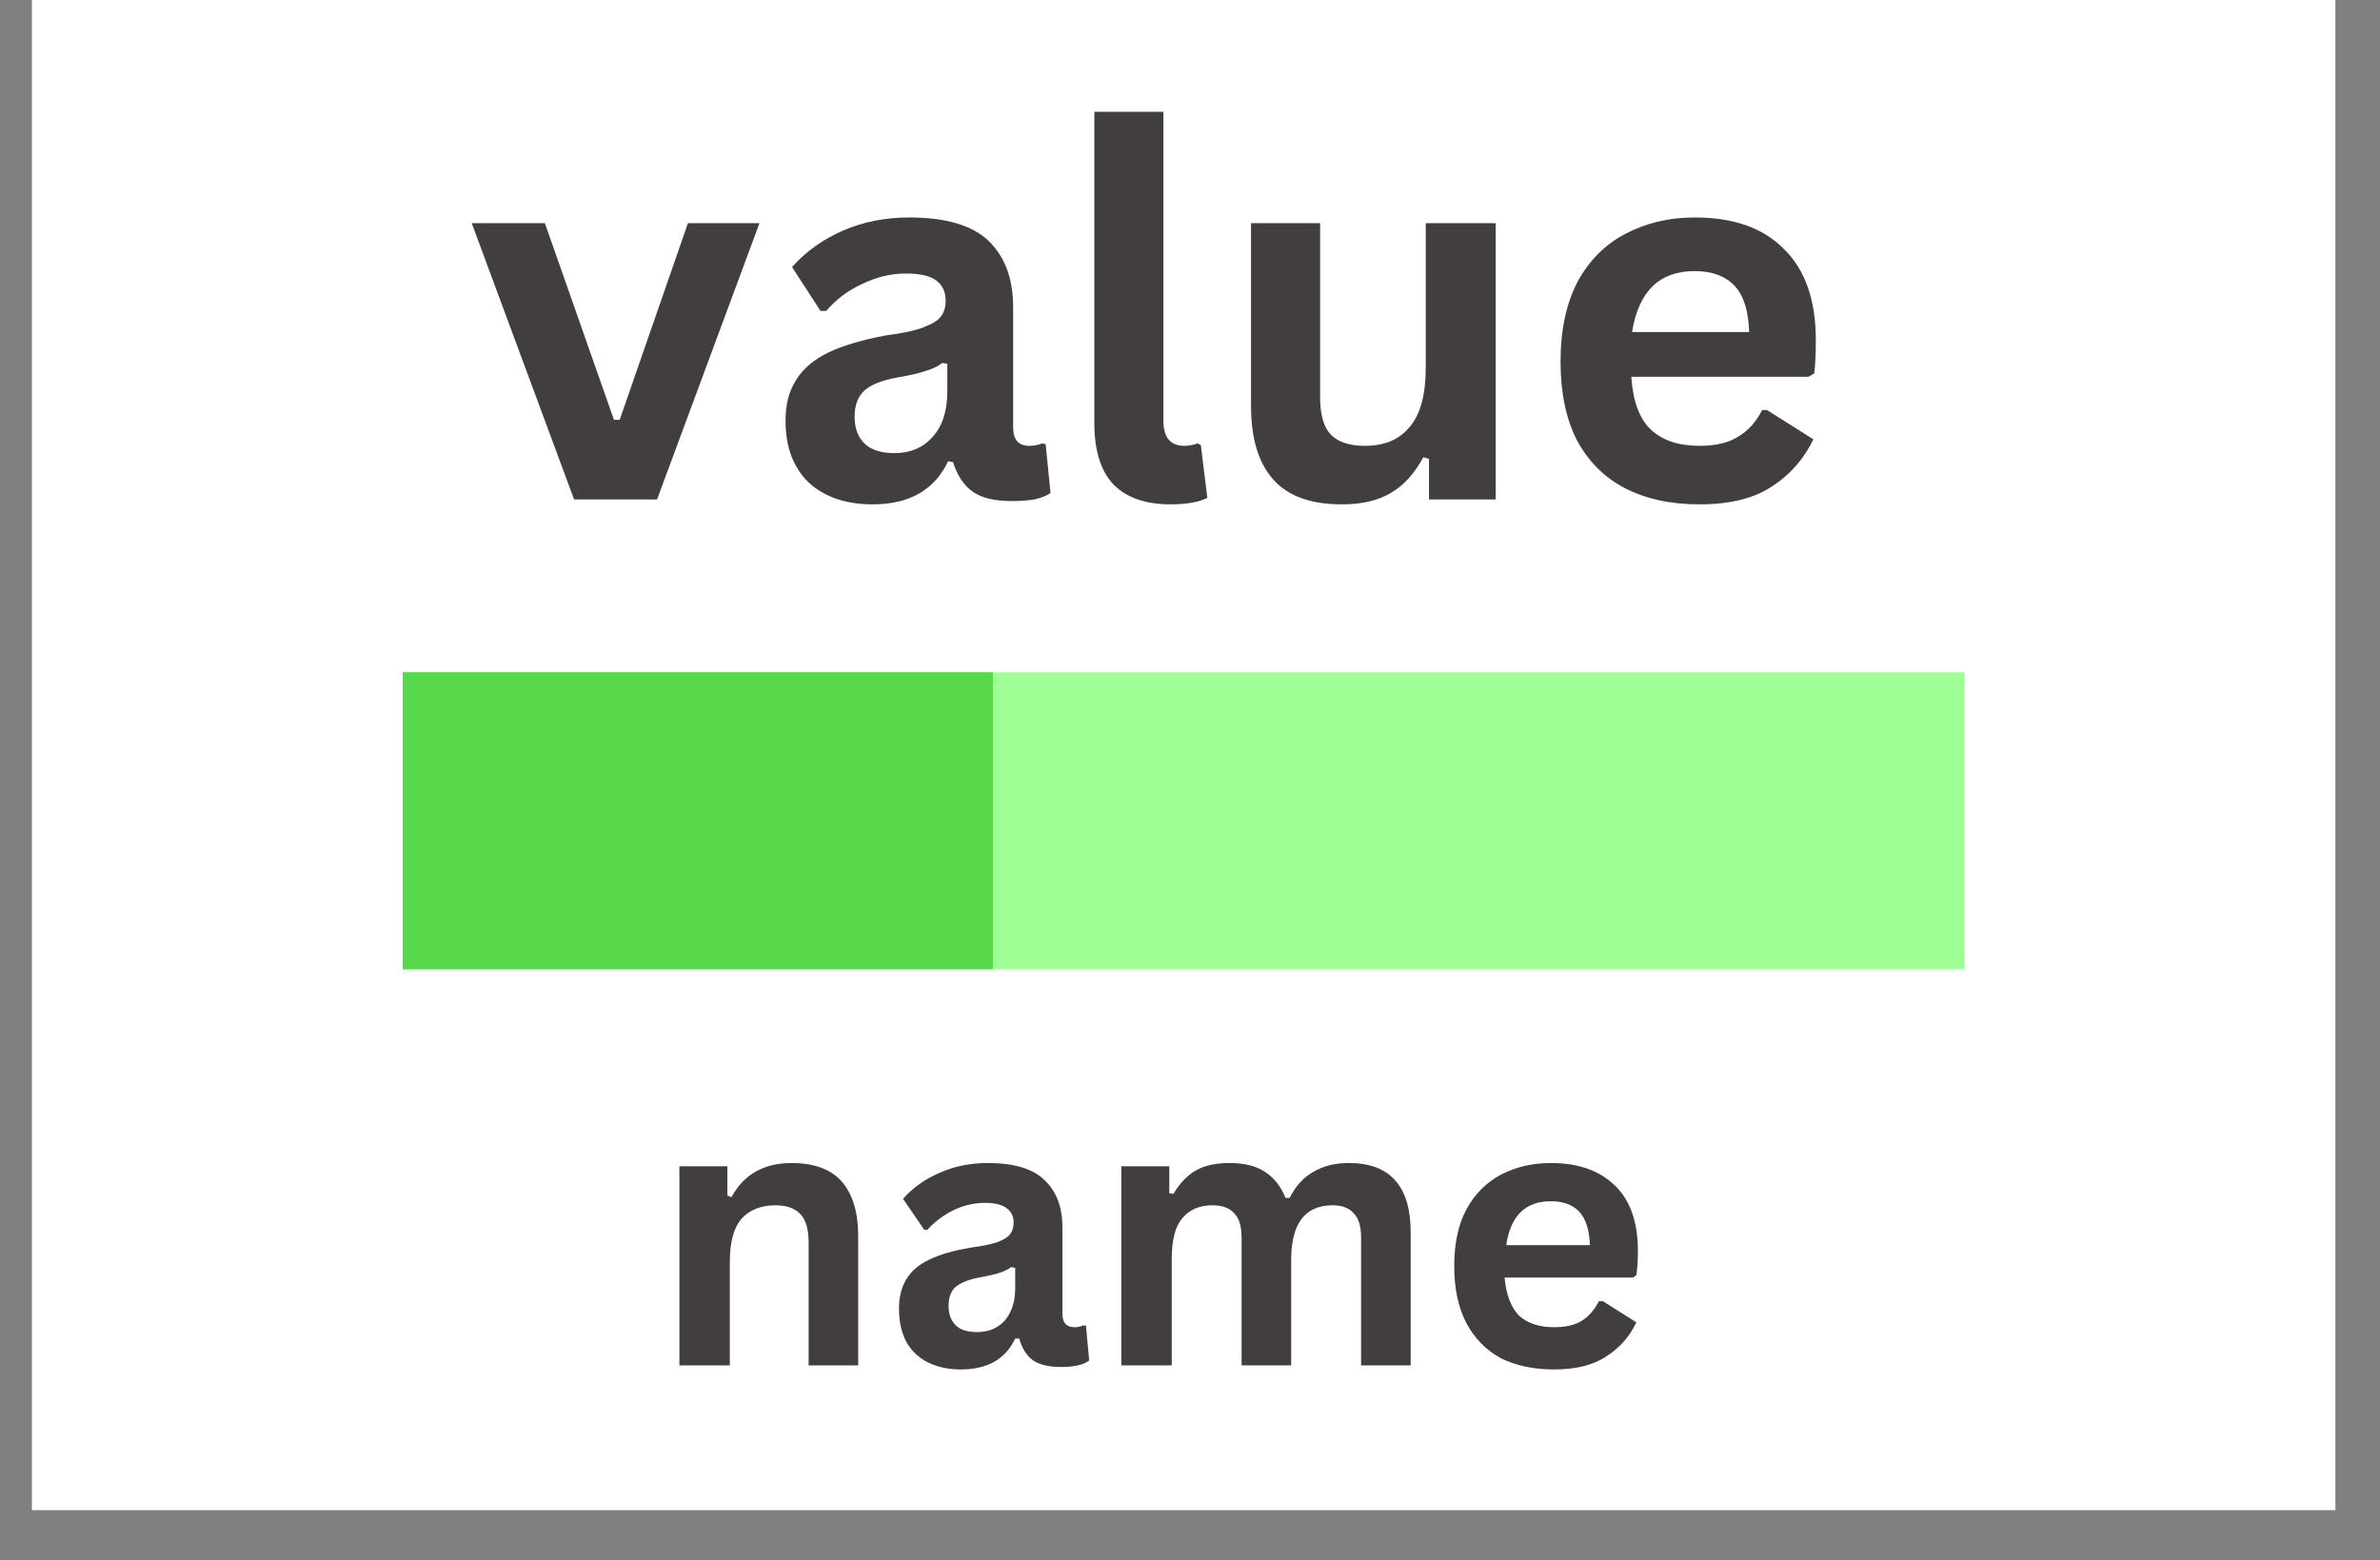 <svg xmlns="http://www.w3.org/2000/svg" xmlns:xlink="http://www.w3.org/1999/xlink" width="61" zoomAndPan="magnify" viewBox="0 0 45.75 30" height="40" preserveAspectRatio="xMidYMid meet" version="1.2"><rect x="0" y="0" width="45.75" height="30" fill="#808080" stroke="none"/><defs><clipPath id="c7dcc3ee8b"><path d="M 0.617 0 L 44.891 0 L 44.891 29.031 L 0.617 29.031 Z M 0.617 0 "/></clipPath><clipPath id="83ec7687e9"><path d="M 7.742 12.926 L 37.762 12.926 L 37.762 18.637 L 7.742 18.637 Z M 7.742 12.926 "/></clipPath><clipPath id="74289ecaa4"><path d="M 7.742 12.926 L 19.086 12.926 L 19.086 18.637 L 7.742 18.637 Z M 7.742 12.926 "/></clipPath></defs><g id="09f1866558"><g clip-rule="nonzero" clip-path="url(#c7dcc3ee8b)"><path style=" stroke:none;fill-rule:nonzero;fill:#ffffff;fill-opacity:1;" d="M 0.617 0 L 44.891 0 L 44.891 29.031 L 0.617 29.031 Z M 0.617 0 "/><path style=" stroke:none;fill-rule:nonzero;fill:#ffffff;fill-opacity:1;" d="M 0.617 0 L 44.891 0 L 44.891 29.031 L 0.617 29.031 Z M 0.617 0 "/></g><g style="fill:#423e3e;fill-opacity:1;"><g transform="translate(8.974, 9.603)"><path style="stroke:none" d="M 3.656 0 L 2.062 0 L 0.094 -5.312 L 1.5 -5.312 L 2.828 -1.531 L 2.938 -1.531 L 4.25 -5.312 L 5.625 -5.312 Z M 3.656 0 "/></g><g transform="translate(14.694, 9.603)"><path style="stroke:none" d="M 2.078 0.094 C 1.734 0.094 1.438 0.031 1.188 -0.094 C 0.938 -0.219 0.742 -0.398 0.609 -0.641 C 0.473 -0.879 0.406 -1.172 0.406 -1.516 C 0.406 -1.828 0.473 -2.086 0.609 -2.297 C 0.742 -2.516 0.953 -2.691 1.234 -2.828 C 1.516 -2.961 1.883 -3.07 2.344 -3.156 C 2.664 -3.195 2.906 -3.25 3.062 -3.312 C 3.227 -3.375 3.336 -3.441 3.391 -3.516 C 3.453 -3.598 3.484 -3.695 3.484 -3.812 C 3.484 -3.988 3.426 -4.117 3.312 -4.203 C 3.195 -4.297 3 -4.344 2.719 -4.344 C 2.426 -4.344 2.145 -4.273 1.875 -4.141 C 1.602 -4.016 1.375 -3.844 1.188 -3.625 L 1.078 -3.625 L 0.531 -4.469 C 0.801 -4.77 1.129 -5.004 1.516 -5.172 C 1.898 -5.336 2.32 -5.422 2.781 -5.422 C 3.488 -5.422 4 -5.27 4.312 -4.969 C 4.625 -4.664 4.781 -4.242 4.781 -3.703 L 4.781 -1.391 C 4.781 -1.148 4.883 -1.031 5.094 -1.031 C 5.176 -1.031 5.258 -1.047 5.344 -1.078 L 5.406 -1.062 L 5.5 -0.125 C 5.426 -0.07 5.32 -0.031 5.188 0 C 5.062 0.02 4.922 0.031 4.766 0.031 C 4.441 0.031 4.191 -0.023 4.016 -0.141 C 3.836 -0.266 3.707 -0.457 3.625 -0.719 L 3.531 -0.734 C 3.27 -0.18 2.785 0.094 2.078 0.094 Z M 2.5 -0.891 C 2.801 -0.891 3.047 -0.992 3.234 -1.203 C 3.422 -1.41 3.516 -1.703 3.516 -2.078 L 3.516 -2.609 L 3.422 -2.625 C 3.336 -2.562 3.227 -2.508 3.094 -2.469 C 2.969 -2.426 2.785 -2.383 2.547 -2.344 C 2.254 -2.289 2.047 -2.207 1.922 -2.094 C 1.797 -1.977 1.734 -1.812 1.734 -1.594 C 1.734 -1.363 1.801 -1.188 1.938 -1.062 C 2.07 -0.945 2.258 -0.891 2.5 -0.891 Z M 2.5 -0.891 "/></g><g transform="translate(20.302, 9.603)"><path style="stroke:none" d="M 2.203 0.094 C 1.723 0.094 1.359 -0.031 1.109 -0.281 C 0.859 -0.539 0.734 -0.938 0.734 -1.469 L 0.734 -7.453 L 2.062 -7.453 L 2.062 -1.516 C 2.062 -1.191 2.195 -1.031 2.469 -1.031 C 2.551 -1.031 2.633 -1.047 2.719 -1.078 L 2.781 -1.047 L 2.906 -0.031 C 2.832 0.008 2.734 0.039 2.609 0.062 C 2.492 0.082 2.359 0.094 2.203 0.094 Z M 2.203 0.094 "/></g><g transform="translate(23.36, 9.603)"><path style="stroke:none" d="M 2.438 0.094 C 1.832 0.094 1.391 -0.066 1.109 -0.391 C 0.828 -0.711 0.688 -1.18 0.688 -1.797 L 0.688 -5.312 L 2.016 -5.312 L 2.016 -1.969 C 2.016 -1.633 2.082 -1.395 2.219 -1.25 C 2.363 -1.102 2.582 -1.031 2.875 -1.031 C 3.25 -1.031 3.535 -1.148 3.734 -1.391 C 3.941 -1.629 4.047 -2.008 4.047 -2.531 L 4.047 -5.312 L 5.391 -5.312 L 5.391 0 L 4.109 0 L 4.109 -0.781 L 4 -0.812 C 3.832 -0.5 3.625 -0.27 3.375 -0.125 C 3.133 0.02 2.82 0.094 2.438 0.094 Z M 2.438 0.094 "/></g><g transform="translate(29.514, 9.603)"><path style="stroke:none" d="M 5.25 -2.359 L 1.844 -2.359 C 1.875 -1.891 2 -1.551 2.219 -1.344 C 2.445 -1.133 2.758 -1.031 3.156 -1.031 C 3.457 -1.031 3.703 -1.086 3.891 -1.203 C 4.086 -1.316 4.242 -1.488 4.359 -1.719 L 4.453 -1.719 L 5.344 -1.156 C 5.164 -0.781 4.898 -0.477 4.547 -0.25 C 4.203 -0.02 3.738 0.094 3.156 0.094 C 2.602 0.094 2.125 -0.008 1.719 -0.219 C 1.32 -0.426 1.016 -0.734 0.797 -1.141 C 0.586 -1.555 0.484 -2.062 0.484 -2.656 C 0.484 -3.258 0.594 -3.77 0.812 -4.188 C 1.039 -4.602 1.348 -4.91 1.734 -5.109 C 2.129 -5.316 2.57 -5.422 3.062 -5.422 C 3.812 -5.422 4.383 -5.219 4.781 -4.812 C 5.188 -4.414 5.391 -3.832 5.391 -3.062 C 5.391 -2.781 5.379 -2.566 5.359 -2.422 Z M 4.109 -3.219 C 4.098 -3.625 4.004 -3.922 3.828 -4.109 C 3.648 -4.297 3.395 -4.391 3.062 -4.391 C 2.383 -4.391 1.984 -4 1.859 -3.219 Z M 4.109 -3.219 "/></g></g><g style="fill:#423e3e;fill-opacity:1;"><g transform="translate(12.513, 26.252)"><path style="stroke:none" d="M 0.547 0 L 0.547 -3.828 L 1.469 -3.828 L 1.469 -3.266 L 1.547 -3.234 C 1.785 -3.672 2.172 -3.891 2.703 -3.891 C 3.141 -3.891 3.461 -3.77 3.672 -3.531 C 3.879 -3.289 3.984 -2.941 3.984 -2.484 L 3.984 0 L 3.031 0 L 3.031 -2.359 C 3.031 -2.617 2.977 -2.801 2.875 -2.906 C 2.77 -3.02 2.609 -3.078 2.391 -3.078 C 2.109 -3.078 1.891 -2.988 1.734 -2.812 C 1.586 -2.633 1.516 -2.359 1.516 -1.984 L 1.516 0 Z M 0.547 0 "/></g></g><g style="fill:#423e3e;fill-opacity:1;"><g transform="translate(16.984, 26.252)"><path style="stroke:none" d="M 1.484 0.078 C 1.242 0.078 1.031 0.031 0.844 -0.062 C 0.664 -0.156 0.531 -0.285 0.438 -0.453 C 0.344 -0.629 0.297 -0.844 0.297 -1.094 C 0.297 -1.312 0.344 -1.5 0.438 -1.656 C 0.531 -1.812 0.676 -1.938 0.875 -2.031 C 1.082 -2.133 1.352 -2.211 1.688 -2.266 C 1.914 -2.297 2.086 -2.332 2.203 -2.375 C 2.328 -2.426 2.406 -2.477 2.438 -2.531 C 2.477 -2.582 2.5 -2.656 2.5 -2.75 C 2.5 -2.863 2.457 -2.953 2.375 -3.016 C 2.289 -3.086 2.148 -3.125 1.953 -3.125 C 1.742 -3.125 1.539 -3.078 1.344 -2.984 C 1.156 -2.891 0.988 -2.766 0.844 -2.609 L 0.781 -2.609 L 0.375 -3.203 C 0.57 -3.422 0.805 -3.586 1.078 -3.703 C 1.359 -3.828 1.664 -3.891 2 -3.891 C 2.508 -3.891 2.875 -3.781 3.094 -3.562 C 3.32 -3.352 3.438 -3.051 3.438 -2.656 L 3.438 -1 C 3.438 -0.82 3.516 -0.734 3.672 -0.734 C 3.723 -0.734 3.773 -0.742 3.828 -0.766 L 3.891 -0.766 L 3.953 -0.094 C 3.898 -0.051 3.828 -0.02 3.734 0 C 3.641 0.02 3.535 0.031 3.422 0.031 C 3.191 0.031 3.008 -0.008 2.875 -0.094 C 2.75 -0.188 2.66 -0.328 2.609 -0.516 L 2.531 -0.516 C 2.344 -0.117 1.992 0.078 1.484 0.078 Z M 1.797 -0.641 C 2.016 -0.641 2.191 -0.711 2.328 -0.859 C 2.461 -1.016 2.531 -1.223 2.531 -1.484 L 2.531 -1.875 L 2.453 -1.891 C 2.398 -1.848 2.328 -1.812 2.234 -1.781 C 2.141 -1.75 2.004 -1.719 1.828 -1.688 C 1.617 -1.645 1.469 -1.582 1.375 -1.5 C 1.289 -1.414 1.25 -1.297 1.25 -1.141 C 1.25 -0.984 1.297 -0.859 1.391 -0.766 C 1.484 -0.68 1.617 -0.641 1.797 -0.641 Z M 1.797 -0.641 "/></g></g><g style="fill:#423e3e;fill-opacity:1;"><g transform="translate(21.008, 26.252)"><path style="stroke:none" d="M 0.547 0 L 0.547 -3.828 L 1.469 -3.828 L 1.469 -3.312 L 1.547 -3.297 C 1.672 -3.504 1.816 -3.656 1.984 -3.75 C 2.148 -3.844 2.363 -3.891 2.625 -3.891 C 2.914 -3.891 3.145 -3.832 3.312 -3.719 C 3.488 -3.602 3.617 -3.438 3.703 -3.219 L 3.781 -3.219 C 3.895 -3.445 4.047 -3.613 4.234 -3.719 C 4.422 -3.832 4.648 -3.891 4.922 -3.891 C 5.711 -3.891 6.109 -3.445 6.109 -2.562 L 6.109 0 L 5.156 0 L 5.156 -2.453 C 5.156 -2.672 5.109 -2.828 5.016 -2.922 C 4.93 -3.023 4.797 -3.078 4.609 -3.078 C 4.078 -3.078 3.812 -2.727 3.812 -2.031 L 3.812 0 L 2.859 0 L 2.859 -2.453 C 2.859 -2.672 2.812 -2.828 2.719 -2.922 C 2.633 -3.023 2.492 -3.078 2.297 -3.078 C 2.047 -3.078 1.852 -2.992 1.719 -2.828 C 1.582 -2.672 1.516 -2.41 1.516 -2.047 L 1.516 0 Z M 0.547 0 "/></g></g><g style="fill:#423e3e;fill-opacity:1;"><g transform="translate(27.61, 26.252)"><path style="stroke:none" d="M 3.781 -1.688 L 1.312 -1.688 C 1.344 -1.352 1.438 -1.109 1.594 -0.953 C 1.758 -0.805 1.984 -0.734 2.266 -0.734 C 2.484 -0.734 2.66 -0.773 2.797 -0.859 C 2.93 -0.941 3.039 -1.066 3.125 -1.234 L 3.203 -1.234 L 3.844 -0.828 C 3.719 -0.555 3.523 -0.336 3.266 -0.172 C 3.016 -0.004 2.68 0.078 2.266 0.078 C 1.867 0.078 1.523 0.004 1.234 -0.141 C 0.953 -0.297 0.734 -0.52 0.578 -0.812 C 0.422 -1.113 0.344 -1.477 0.344 -1.906 C 0.344 -2.344 0.422 -2.707 0.578 -3 C 0.742 -3.301 0.969 -3.523 1.25 -3.672 C 1.531 -3.816 1.848 -3.891 2.203 -3.891 C 2.734 -3.891 3.145 -3.742 3.438 -3.453 C 3.727 -3.172 3.875 -2.754 3.875 -2.203 C 3.875 -2.004 3.863 -1.848 3.844 -1.734 Z M 2.953 -2.312 C 2.941 -2.602 2.875 -2.816 2.75 -2.953 C 2.625 -3.086 2.441 -3.156 2.203 -3.156 C 1.711 -3.156 1.426 -2.875 1.344 -2.312 Z M 2.953 -2.312 "/></g></g><g clip-rule="nonzero" clip-path="url(#83ec7687e9)"><path style=" stroke:none;fill-rule:nonzero;fill:#9eff95;fill-opacity:1;" d="M 37.762 12.926 L 37.762 18.637 L 7.738 18.637 L 7.738 12.926 Z M 37.762 12.926 "/></g><g clip-rule="nonzero" clip-path="url(#74289ecaa4)"><path style=" stroke:none;fill-rule:nonzero;fill:#56d84a;fill-opacity:1;" d="M 19.086 12.926 L 19.086 18.637 L 7.734 18.637 L 7.734 12.926 Z M 19.086 12.926 "/></g></g></svg>